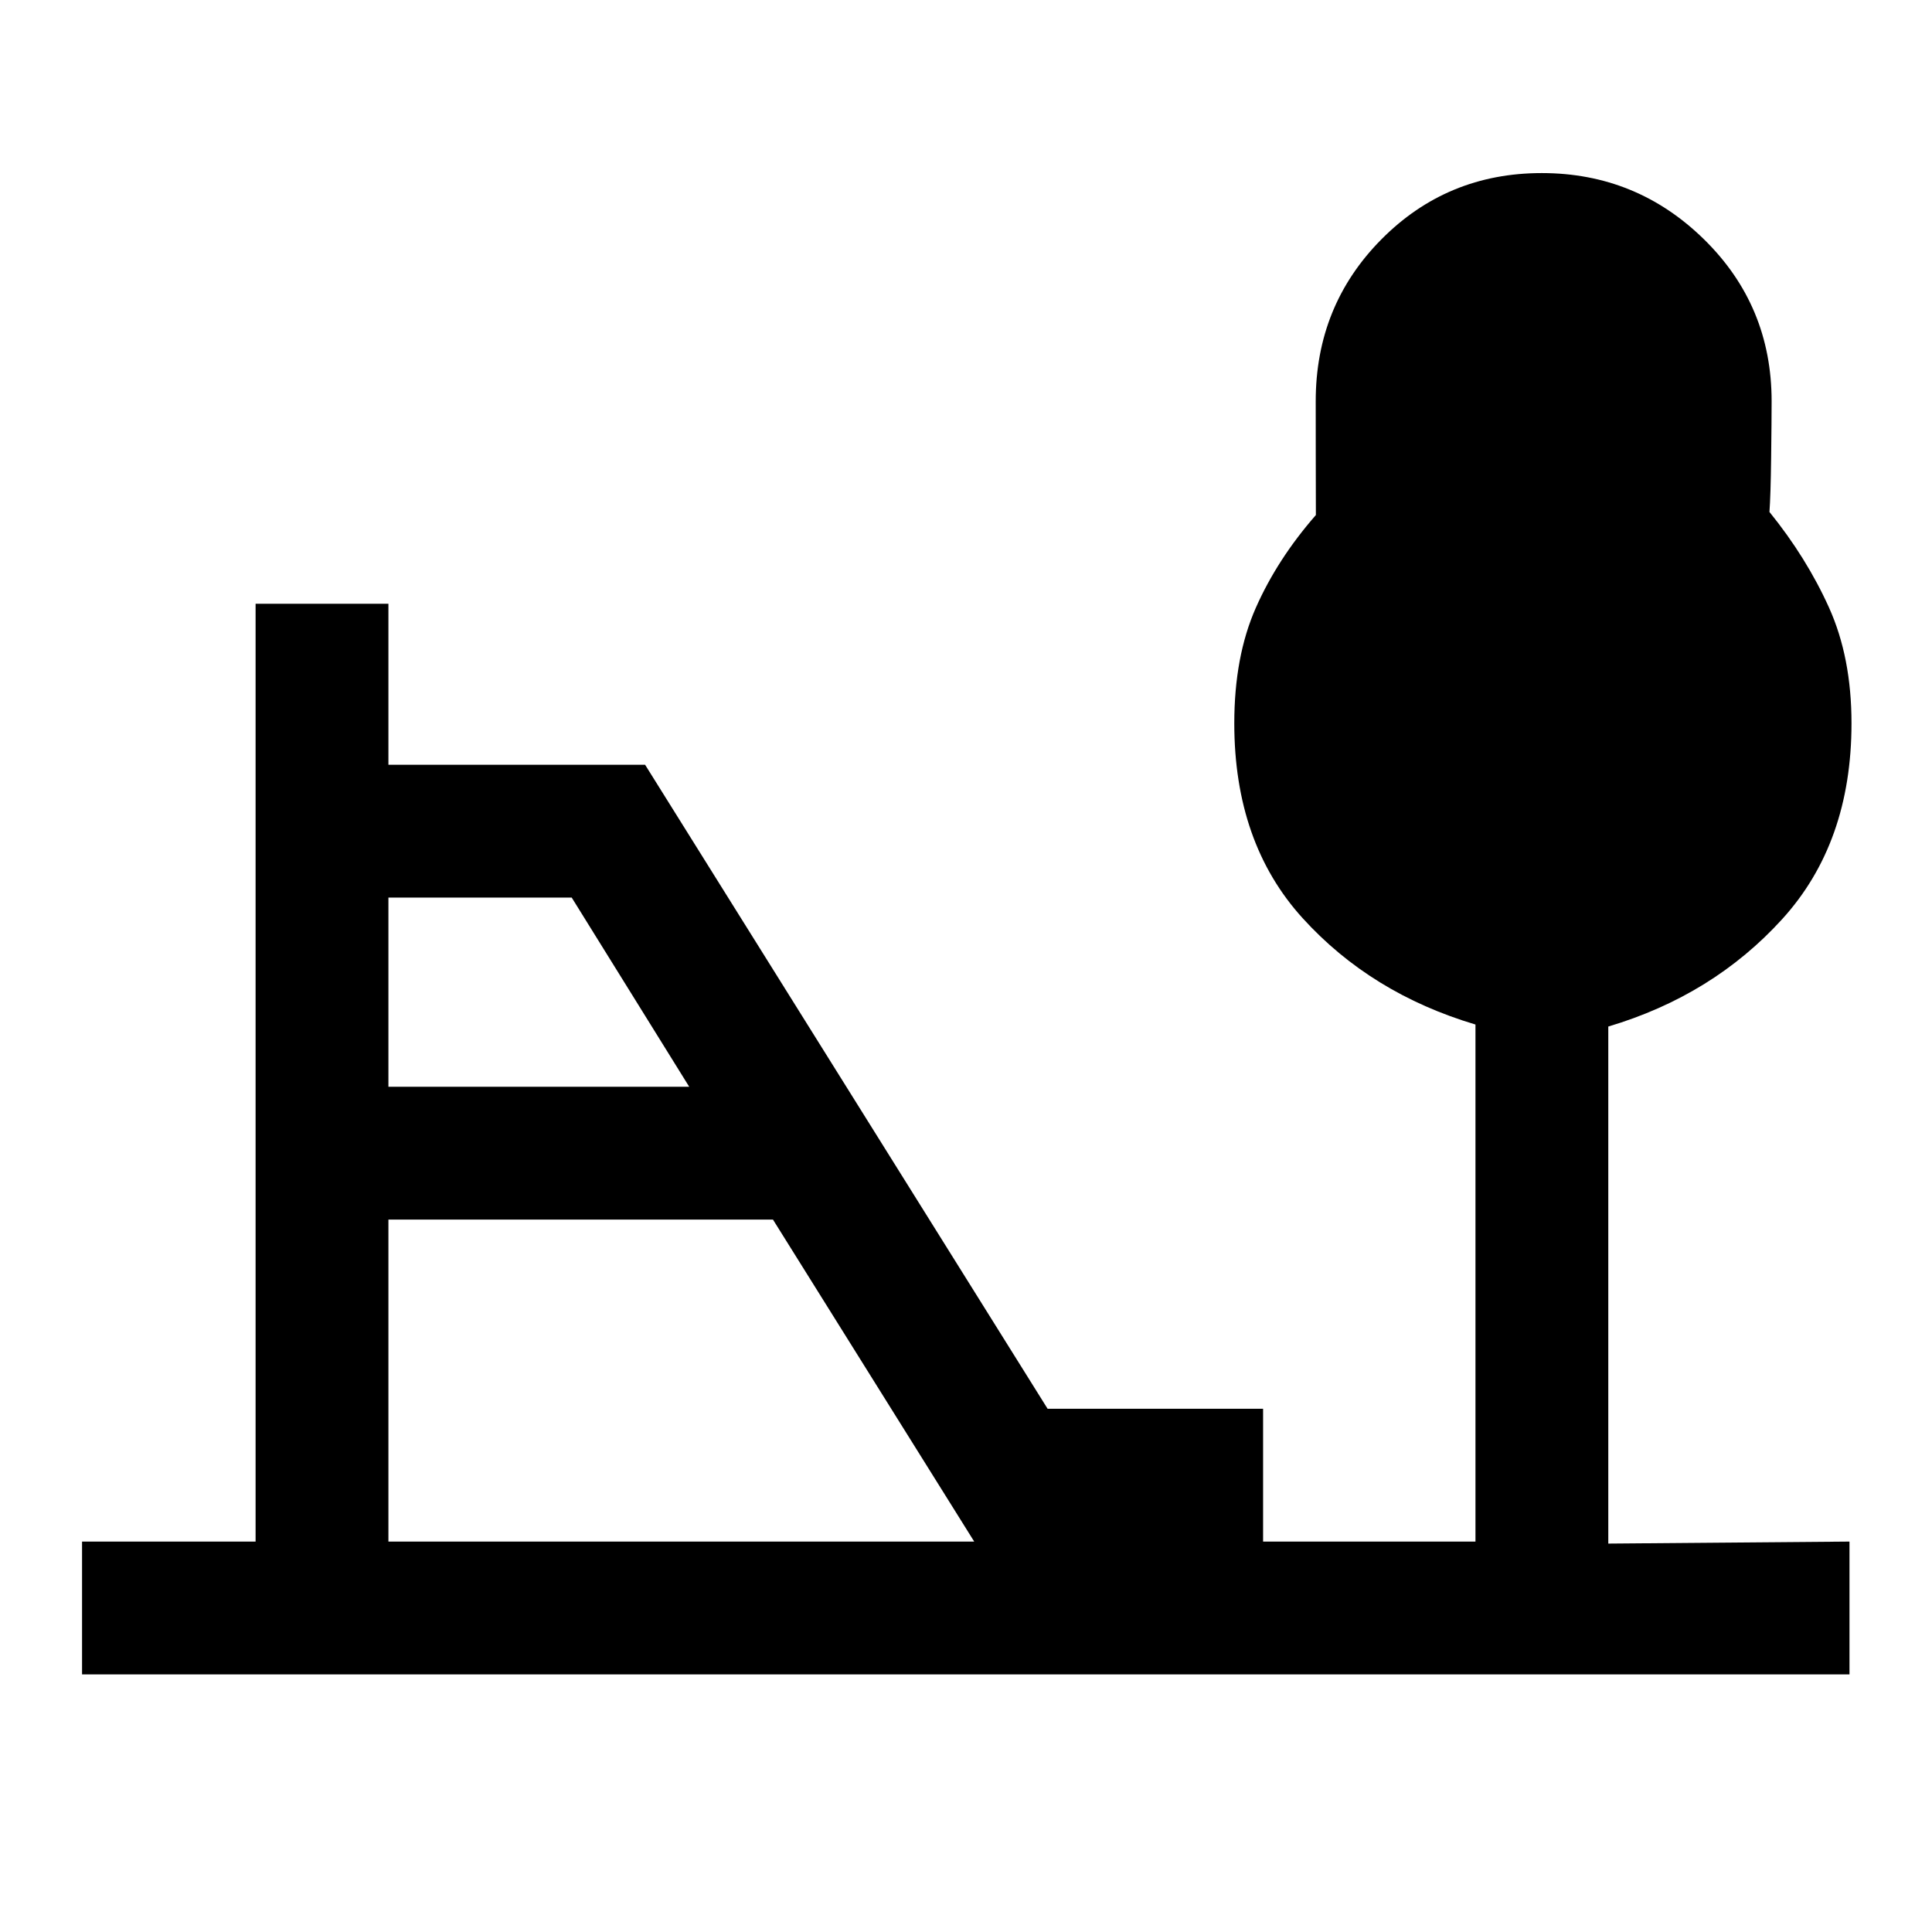 <svg xmlns="http://www.w3.org/2000/svg" height="24" viewBox="0 -960 960 960" width="24"><path d="M193-420h149.46l-58.38-94H193v94Zm0 226h291.08l-100-160H193v160ZM40.77-128v-66H127v-466h66v80h127.54l200 320h107.08v66h105.53v-256.92q-51.92-15.46-85.88-52.85-33.96-37.38-33.96-96.82 0-33.18 10.69-57.37 10.69-24.19 29.85-46.12-.05-17.92-.06-30.46-.02-12.54-.02-26.08 0-47.5 32.63-80.44Q719.04-874 766.1-874q47.05 0 80.63 32.94t33.58 80.44q0 8.93-.24 28-.24 19.08-.84 27 18.39 22.7 29.58 47.49Q920-633.33 920-600.62q0 59.47-34.46 97.35-34.46 37.89-86.39 53.35V-193L919-194v66H40.77Z"/></svg>